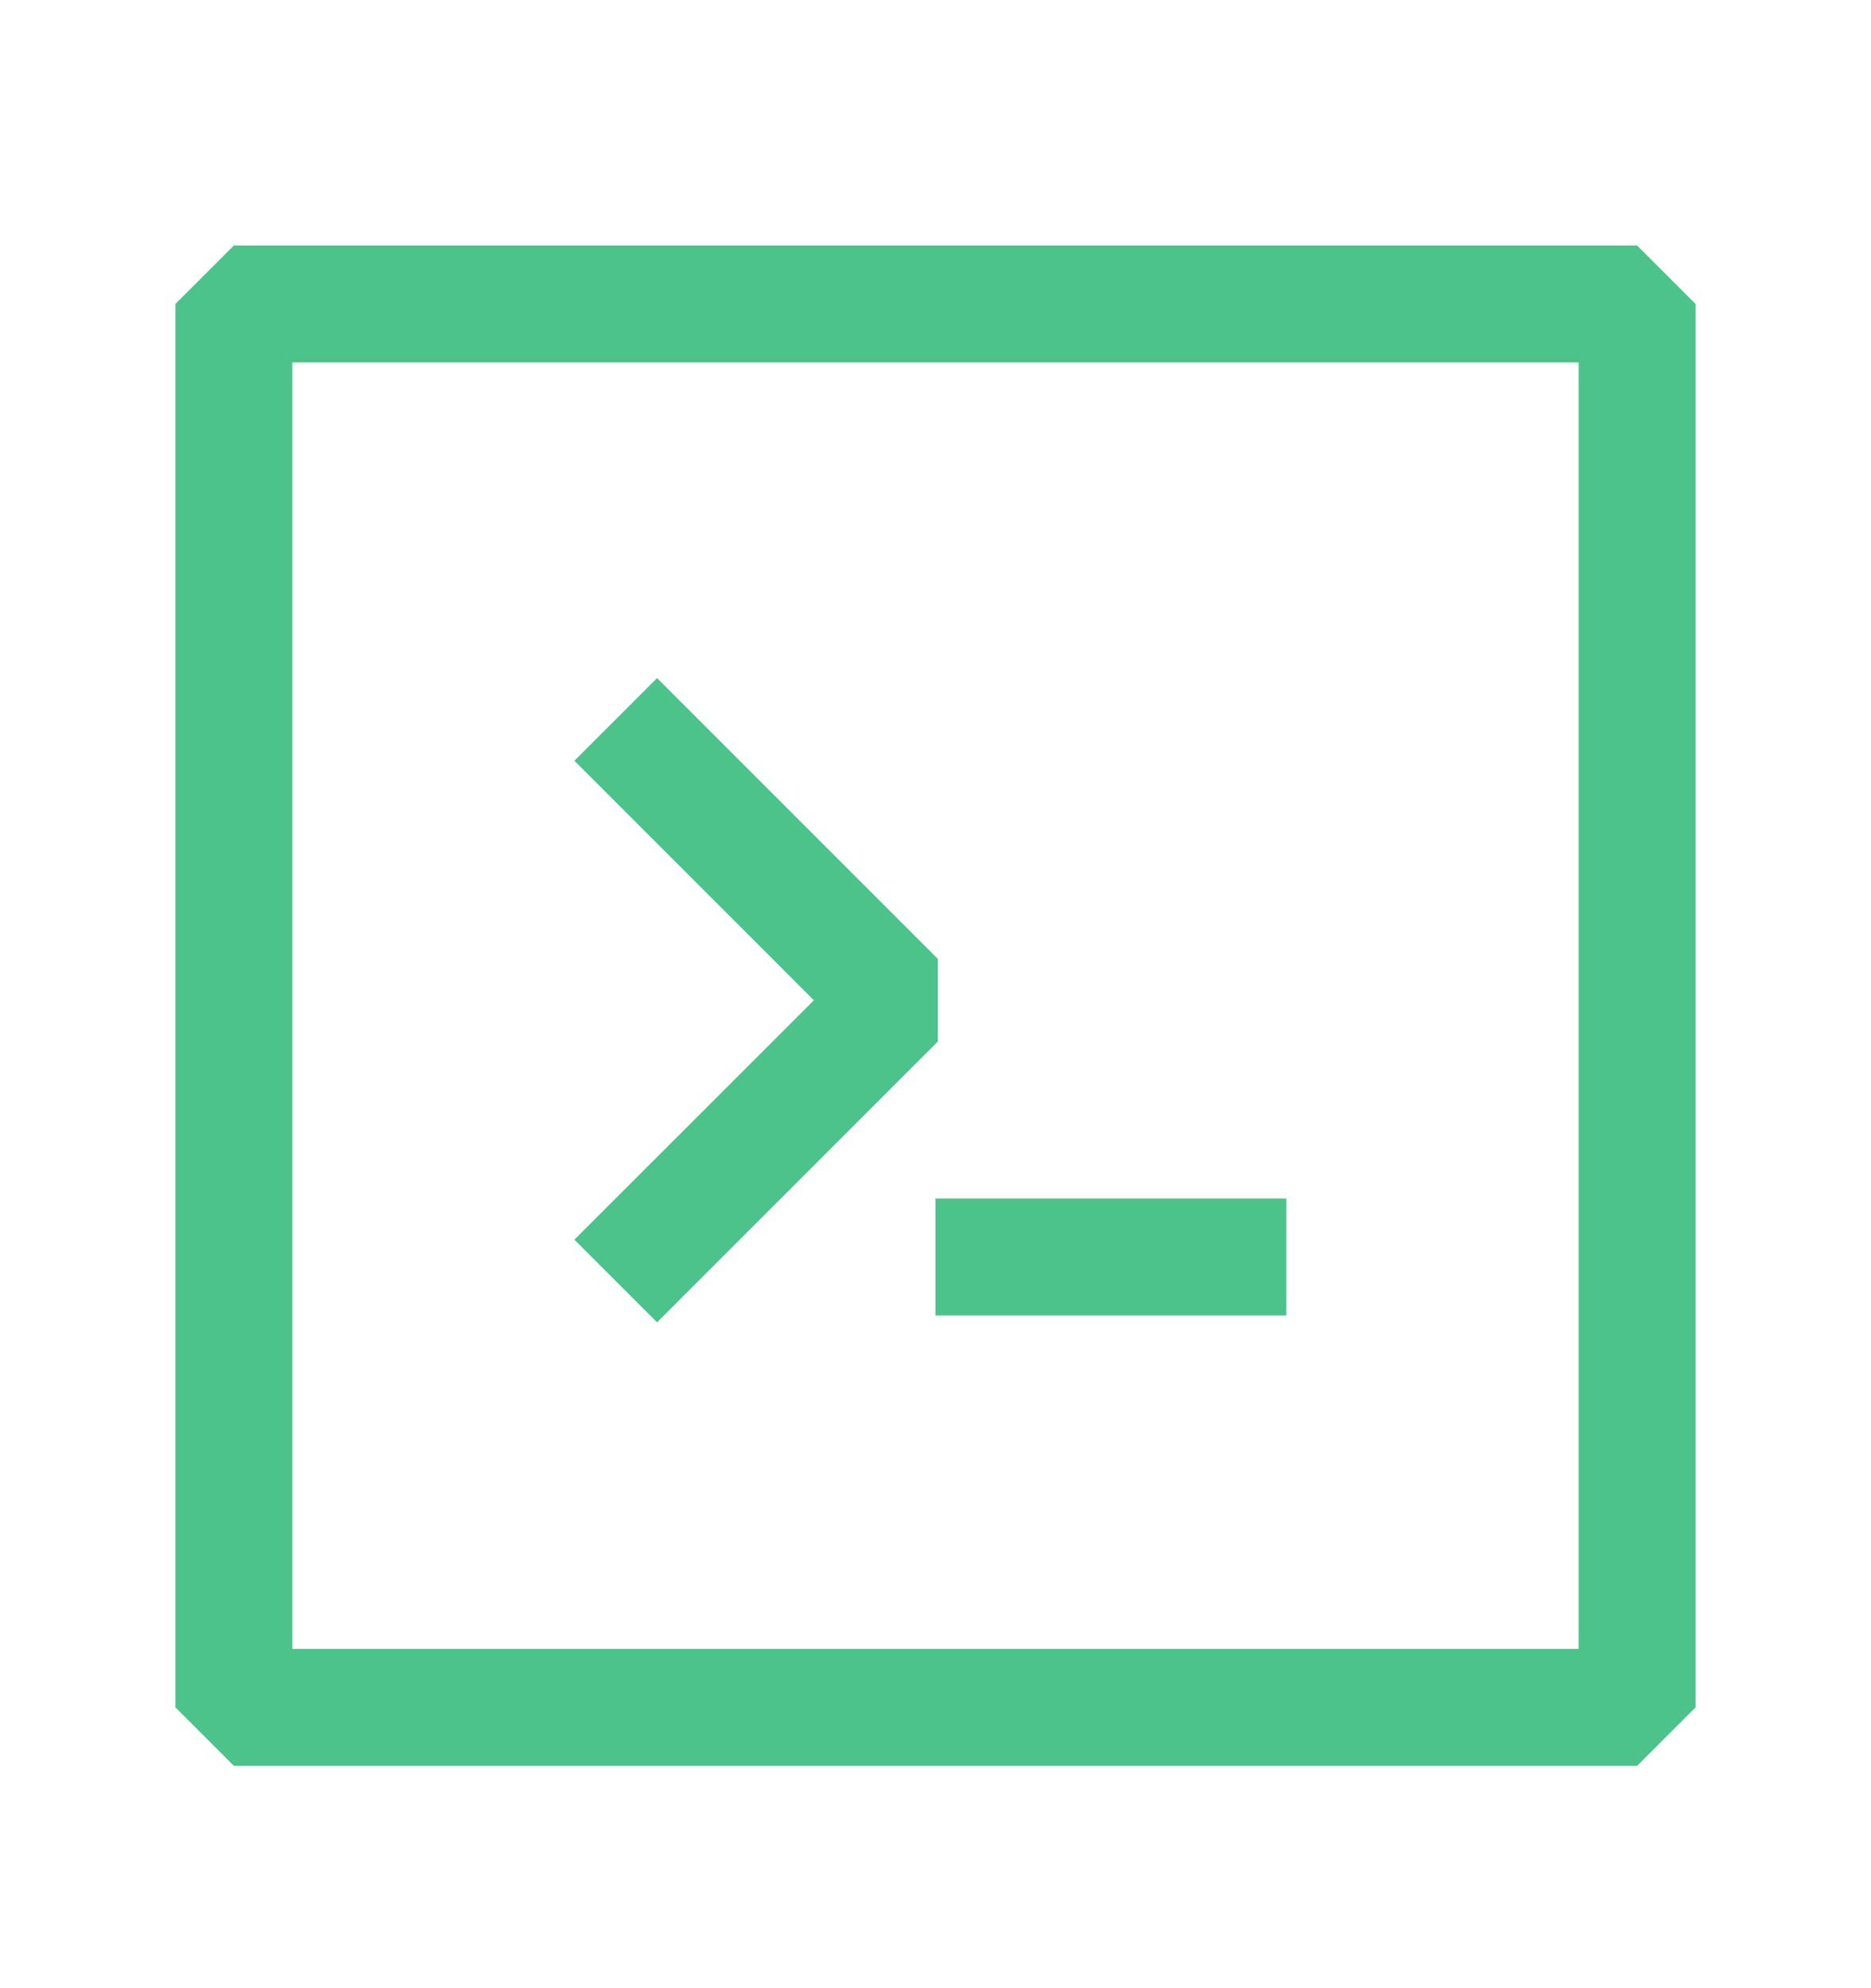 <svg width="16" height="17" viewBox="0 0 16 17" fill="none" xmlns="http://www.w3.org/2000/svg">
<path fill-rule="evenodd" clip-rule="evenodd" d="M1.5 2.599L2 2.099H14L14.5 2.599V14.599L14 15.099H2L1.5 14.599V2.599ZM2.5 3.099V14.099H13.5V3.099H2.5ZM6.96 8.553L4.912 6.505L5.619 5.798L8.02 8.199L8.02 8.906L5.619 11.307L4.912 10.6L6.96 8.553ZM8 11.248H11V10.248H8V11.248Z" fill="#4CC38A"/>
</svg>
